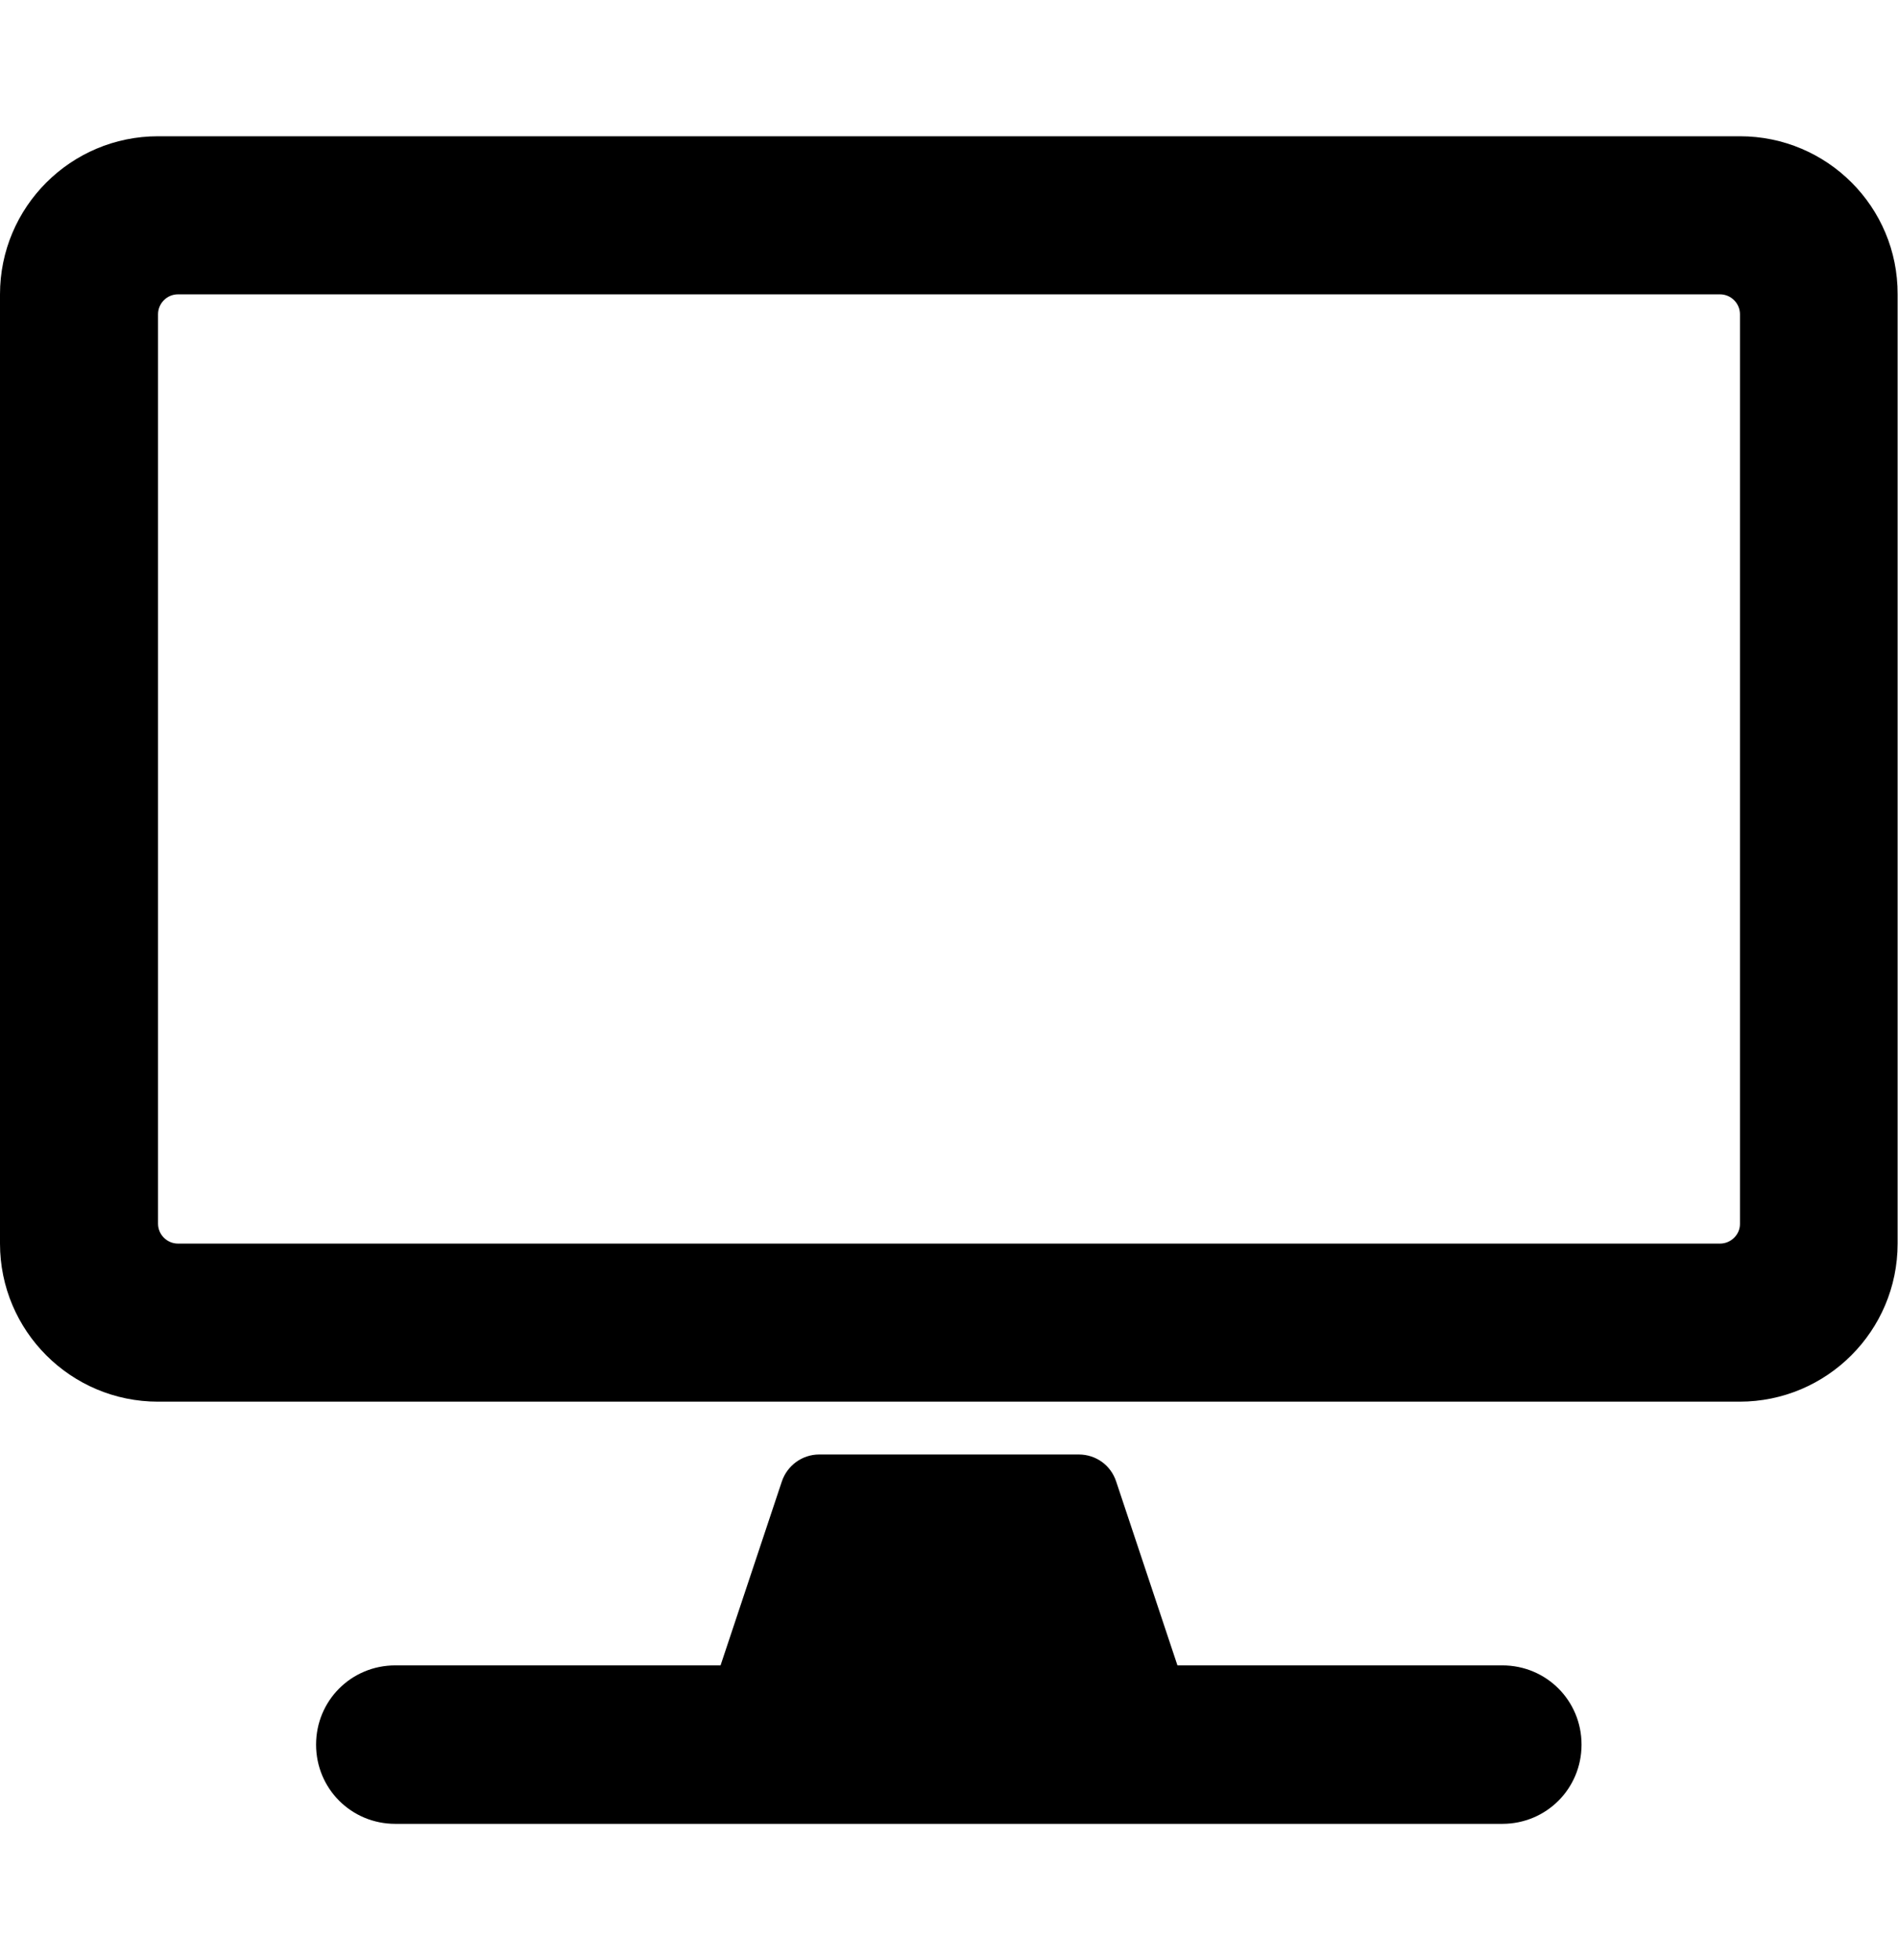 <?xml version="1.0" encoding="utf-8"?>
<!-- Generator: Adobe Illustrator 23.0.3, SVG Export Plug-In . SVG Version: 6.00 Build 0)  -->
<svg version="1.1" id="Calque_1" xmlns="http://www.w3.org/2000/svg" xmlns:xlink="http://www.w3.org/1999/xlink" x="0px" y="0px"
	 viewBox="0 0 496 512" style="enable-background:new 0 0 496 512;" xml:space="preserve">
<path d="M454.7,35.6H41.3C18.5,35.6,0,54.1,0,76.9v248c0,22.8,18.5,41.3,41.3,41.3h413.3c22.8,0,41.3-18.5,41.3-41.3v-248
	C496,54.1,477.5,35.6,454.7,35.6z M449.5,324.9h-403c-2.8,0-5.2-2.3-5.2-5.2V82.1c0-2.8,2.3-5.2,5.2-5.2h403c2.8,0,5.2,2.3,5.2,5.2
	v237.7C454.7,322.6,452.3,324.9,449.5,324.9z M413.3,455.8c0,11.5-9.2,20.7-20.7,20.7H103.3c-11.5,0-20.7-9.2-20.7-20.7
	s9.2-20.7,20.7-20.7h85l16-48c1.4-4.2,5.3-7.1,9.8-7.1h67.8c4.5,0,8.4,2.8,9.8,7.1l16,48h84.9C404.1,435.1,413.3,444.3,413.3,455.8z
	"/>
</svg>
